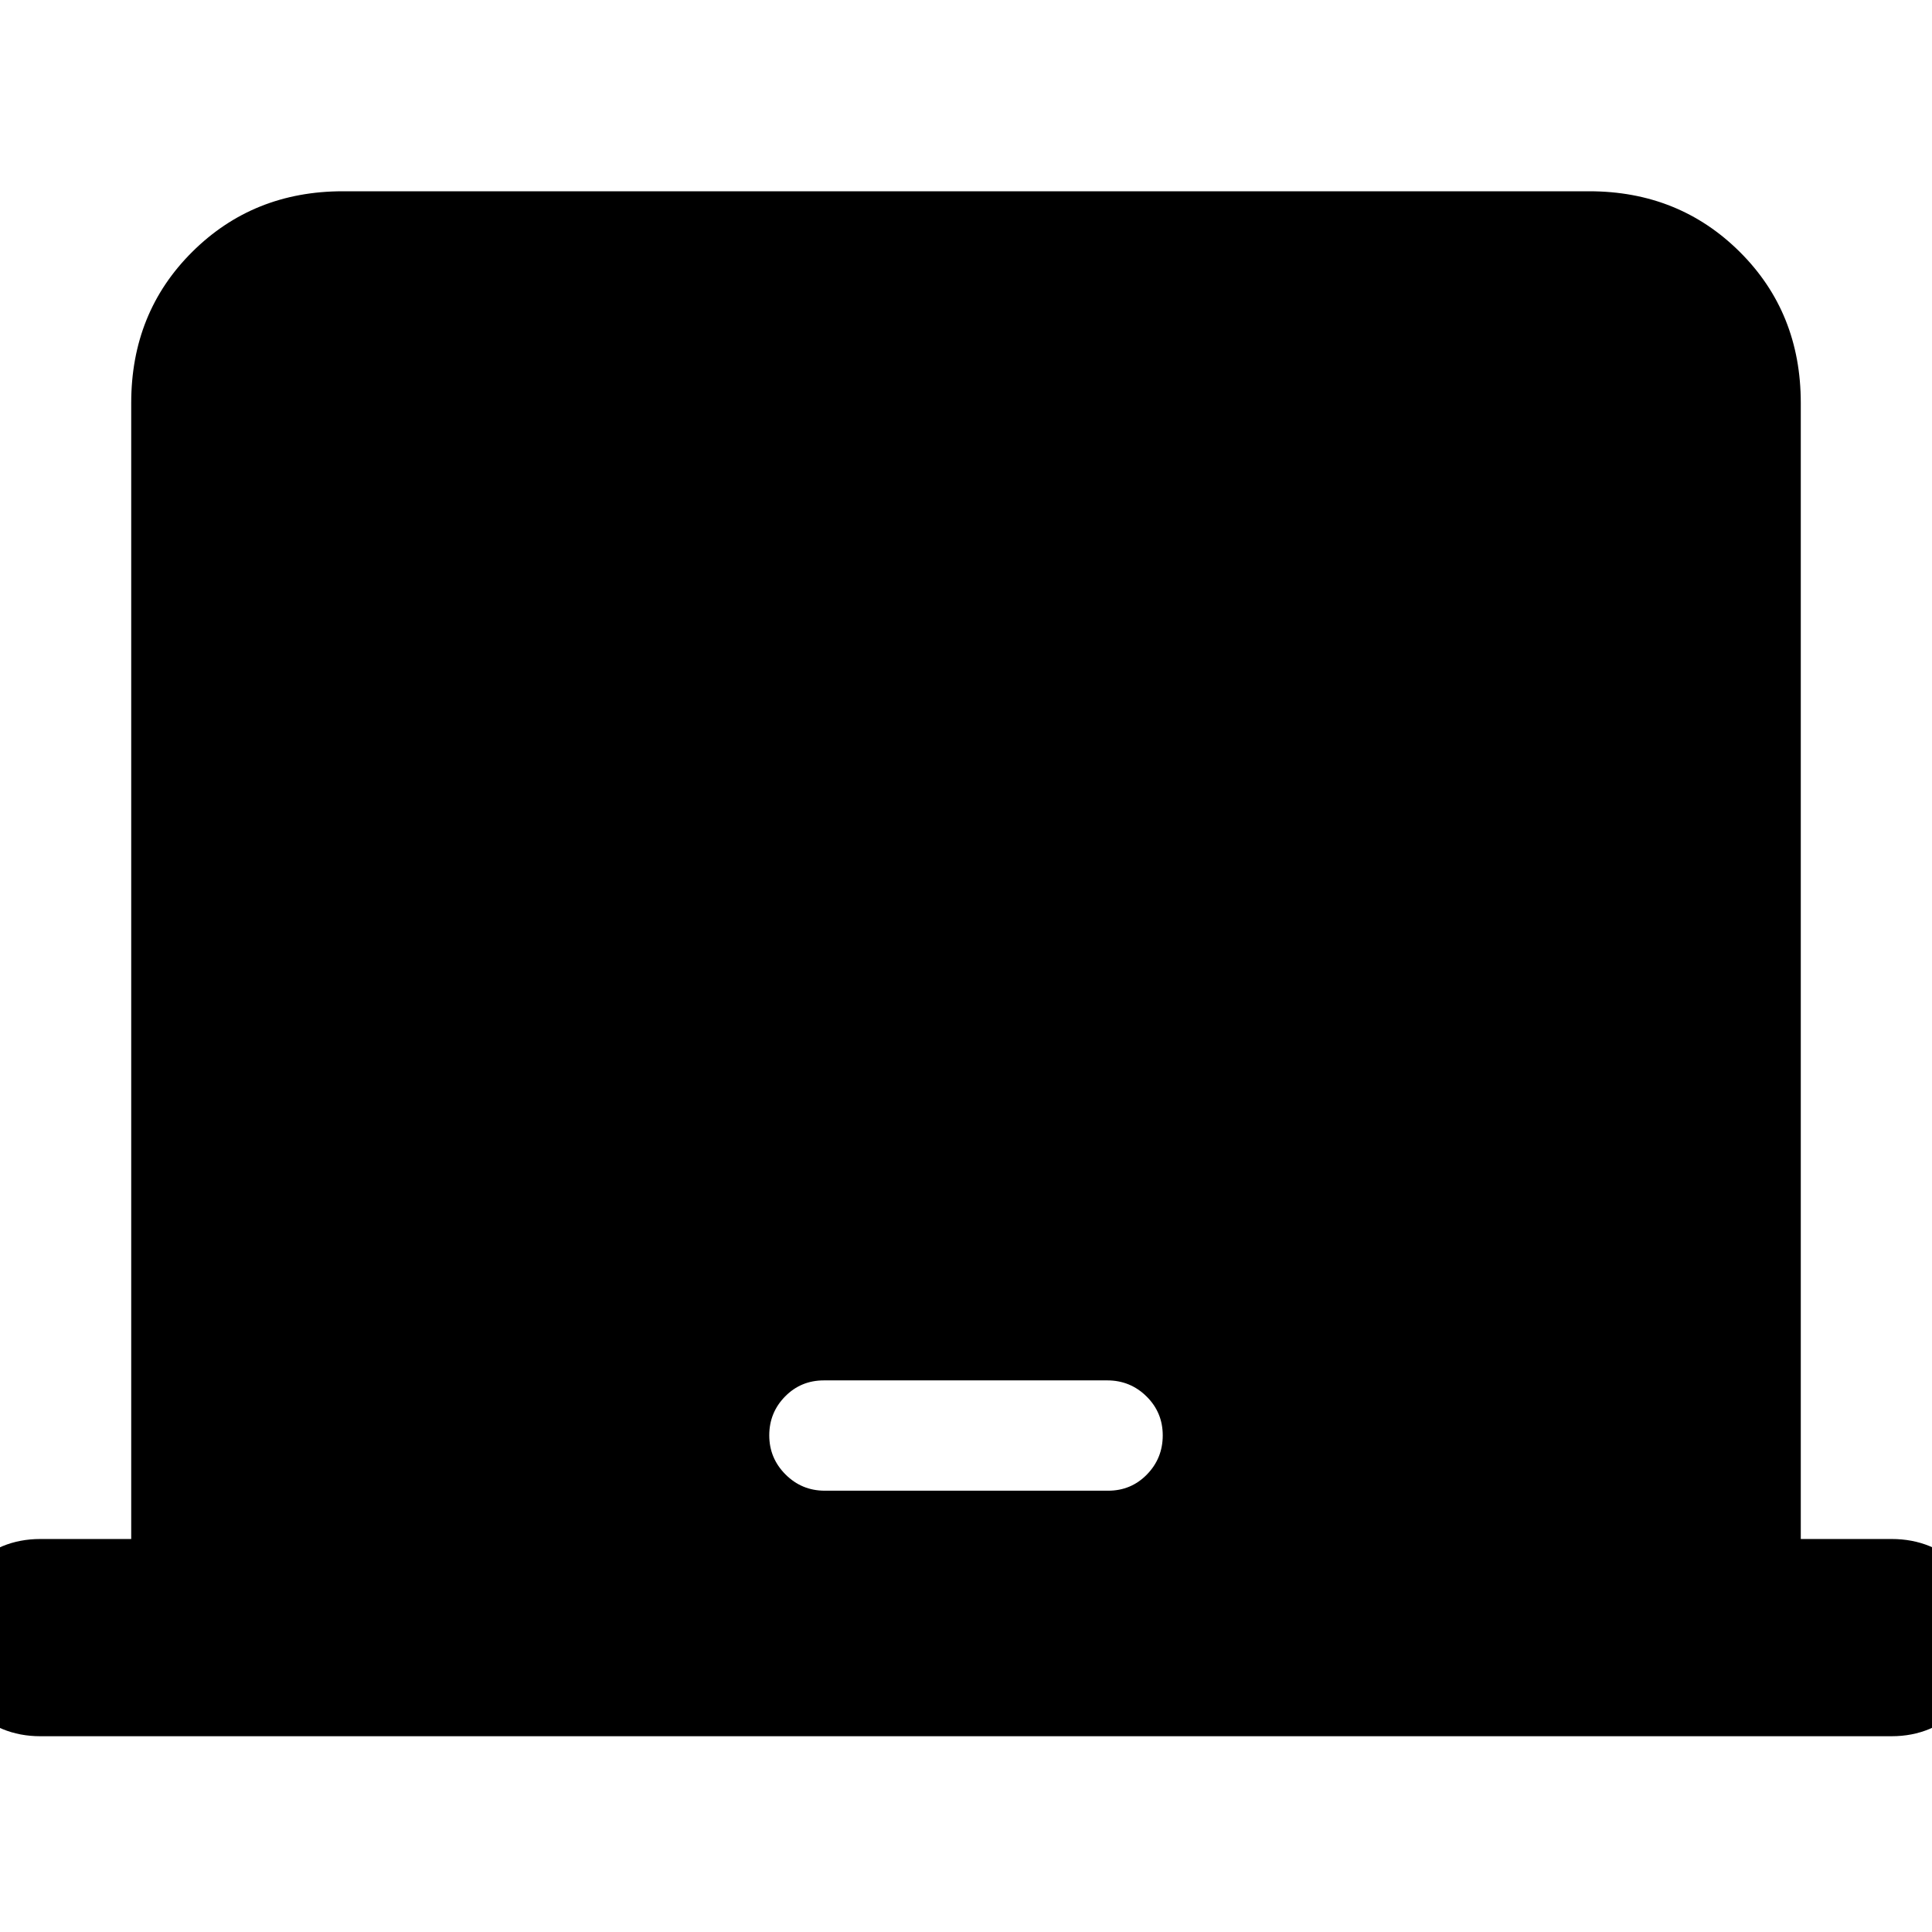 <svg xmlns="http://www.w3.org/2000/svg" height="20" viewBox="0 -960 960 960" width="20"><path d="M65.2-195.28v-564.5q0-44.91 30.3-75.04 30.3-30.14 74.87-30.14h619.26q44.57 0 74.87 30.14 30.3 30.13 30.3 75.04v564.5h45.18q20.3 0 34.65 14.12 14.35 14.12 14.35 34.55 0 20.42-14.35 34.88-14.35 14.45-34.65 14.45H20.02q-20.3 0-34.65-14.29-14.35-14.29-14.35-34.5 0-20.55 14.35-34.88 14.35-14.33 34.65-14.33H65.2Zm344.61-24h140.81q11.43 0 19.28-8.05 7.86-8.05 7.86-19.44 0-11.4-8.07-19.36-8.07-7.96-19.5-7.96H409.38q-11.43 0-19.28 8-7.86 7.99-7.86 19.32t8.07 19.41q8.07 8.08 19.5 8.08Z"/></svg>